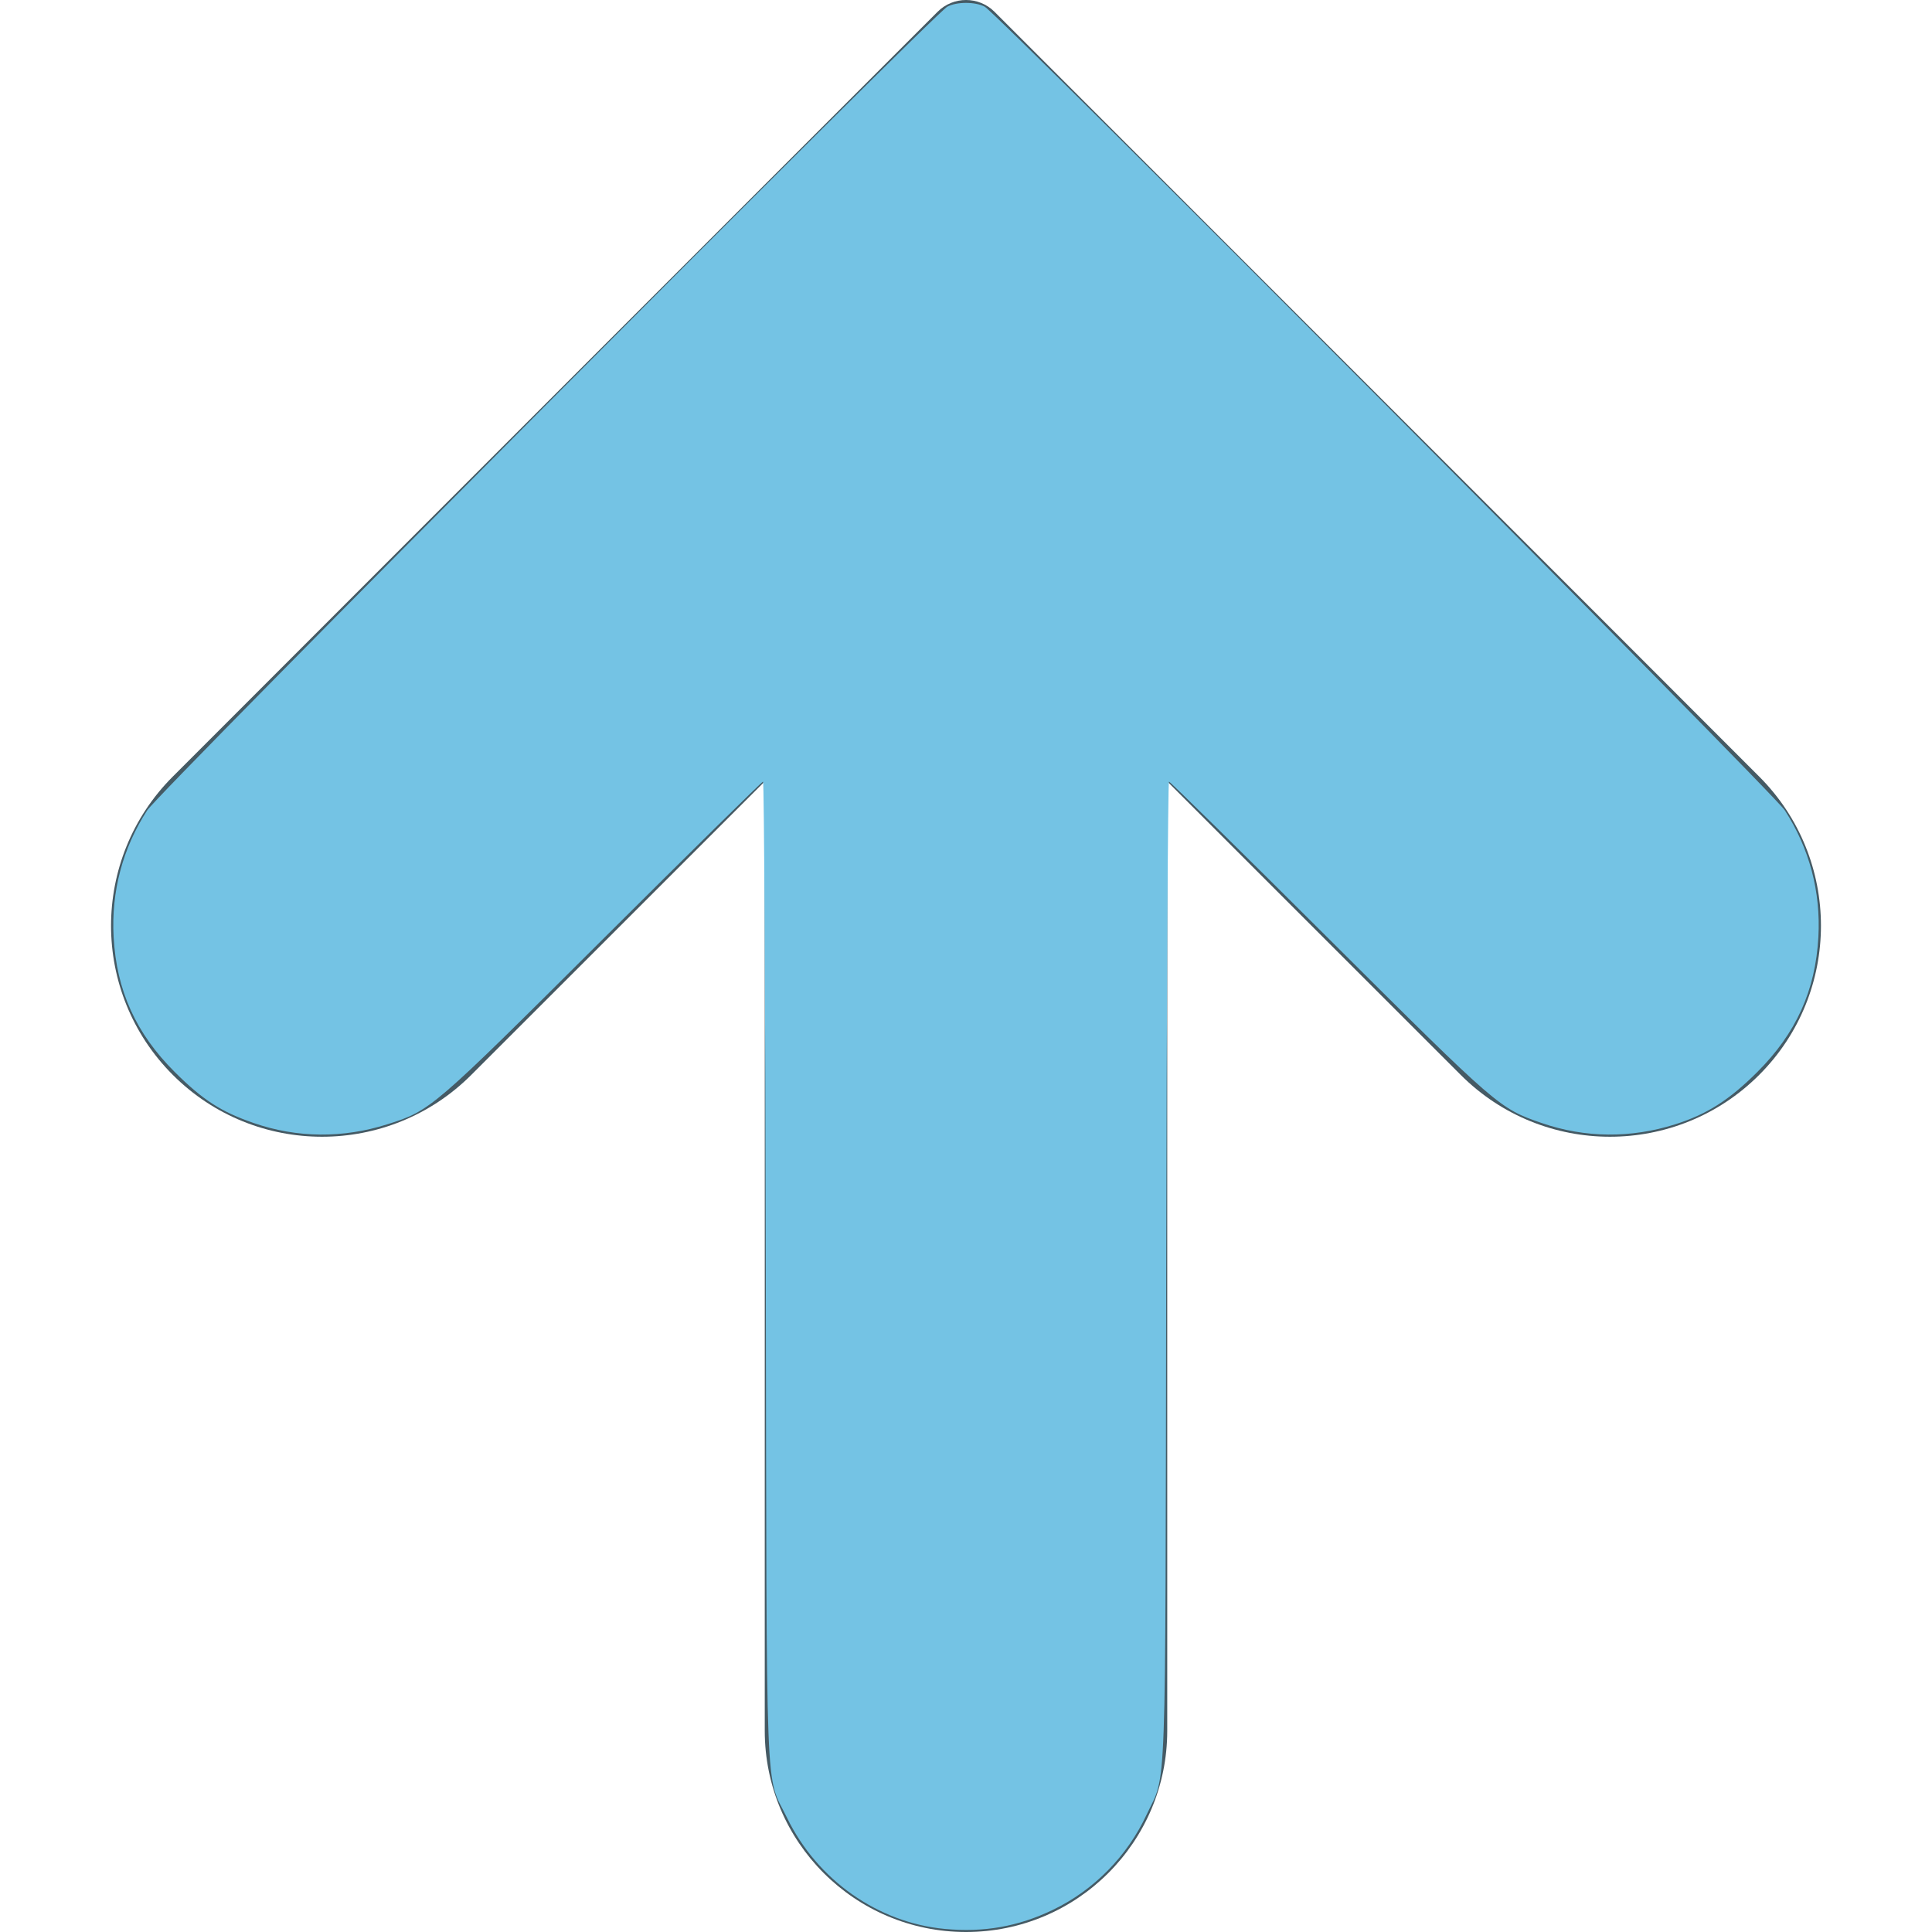 <svg xmlns="http://www.w3.org/2000/svg" xmlns:svg="http://www.w3.org/2000/svg" style="enable-background:new 0 0 512.008 512.008" id="Capa_1" x="0" y="0" version="1.1" viewBox="0 0 512.008 512.008" xml:space="preserve"><path id="path2" d="M263.556,3.123c-4.165-4.164-10.917-4.164-15.083,0L45.807,205.79 c-21.838,21.838-21.838,57.245,0,79.083s57.245,21.838,79.083,0l77.781-77.781v251.584c0,29.455,23.878,53.333,53.333,53.333 c29.455,0,53.333-23.878,53.333-53.333V207.091l77.781,77.781c21.838,21.838,57.245,21.838,79.083,0s21.838-57.245,0-79.083 L263.556,3.123z" style="fill:#455a64"/><path id="path864" d="m 250.4,511.196 c -17.743,-1.655 -33.813,-12.973 -41.825,-29.456 -5.86,-12.055 -5.378,0.345 -5.625,-144.96 -0.121,-71.304 -0.453,-129.643 -0.737,-129.643 -0.284,0 -19.396,18.802 -42.469,41.783 -45.383,45.2 -45.6,45.386 -57.123,49.04 -11.759,3.73 -23.9,3.619 -35.335,-0.323 -8.697,-2.998 -13.538,-6.123 -20.993,-13.553 C 36.008,273.834 30.886,262.512 30.11,248.316 29.453,236.292 32.494,224.823 39.013,214.744 42.086,209.992 247.533,3.636 251.045,1.774 c 2.526,-1.34 7.393,-1.34 9.919,0 3.512,1.862 208.958,208.218 212.031,212.97 6.519,10.079 9.56,21.549 8.903,33.572 -0.775,14.188 -5.894,25.507 -16.182,35.781 -7.435,7.425 -13.359,11.199 -21.757,13.863 -11.759,3.73 -23.9,3.619 -35.335,-0.323 -11.304,-3.896 -11.494,-4.061 -56.359,-48.731 -23.074,-22.973 -42.185,-41.77 -42.469,-41.77 -0.284,0 -0.616,58.339 -0.737,129.643 -0.245,144.258 0.173,132.641 -5.18,144.107 -5.171,11.078 -14.001,20.042 -24.899,25.277 -9.166,4.403 -18.224,5.997 -28.579,5.031 z" style="fill:#74c3e4;stroke-width:.729"/></svg>